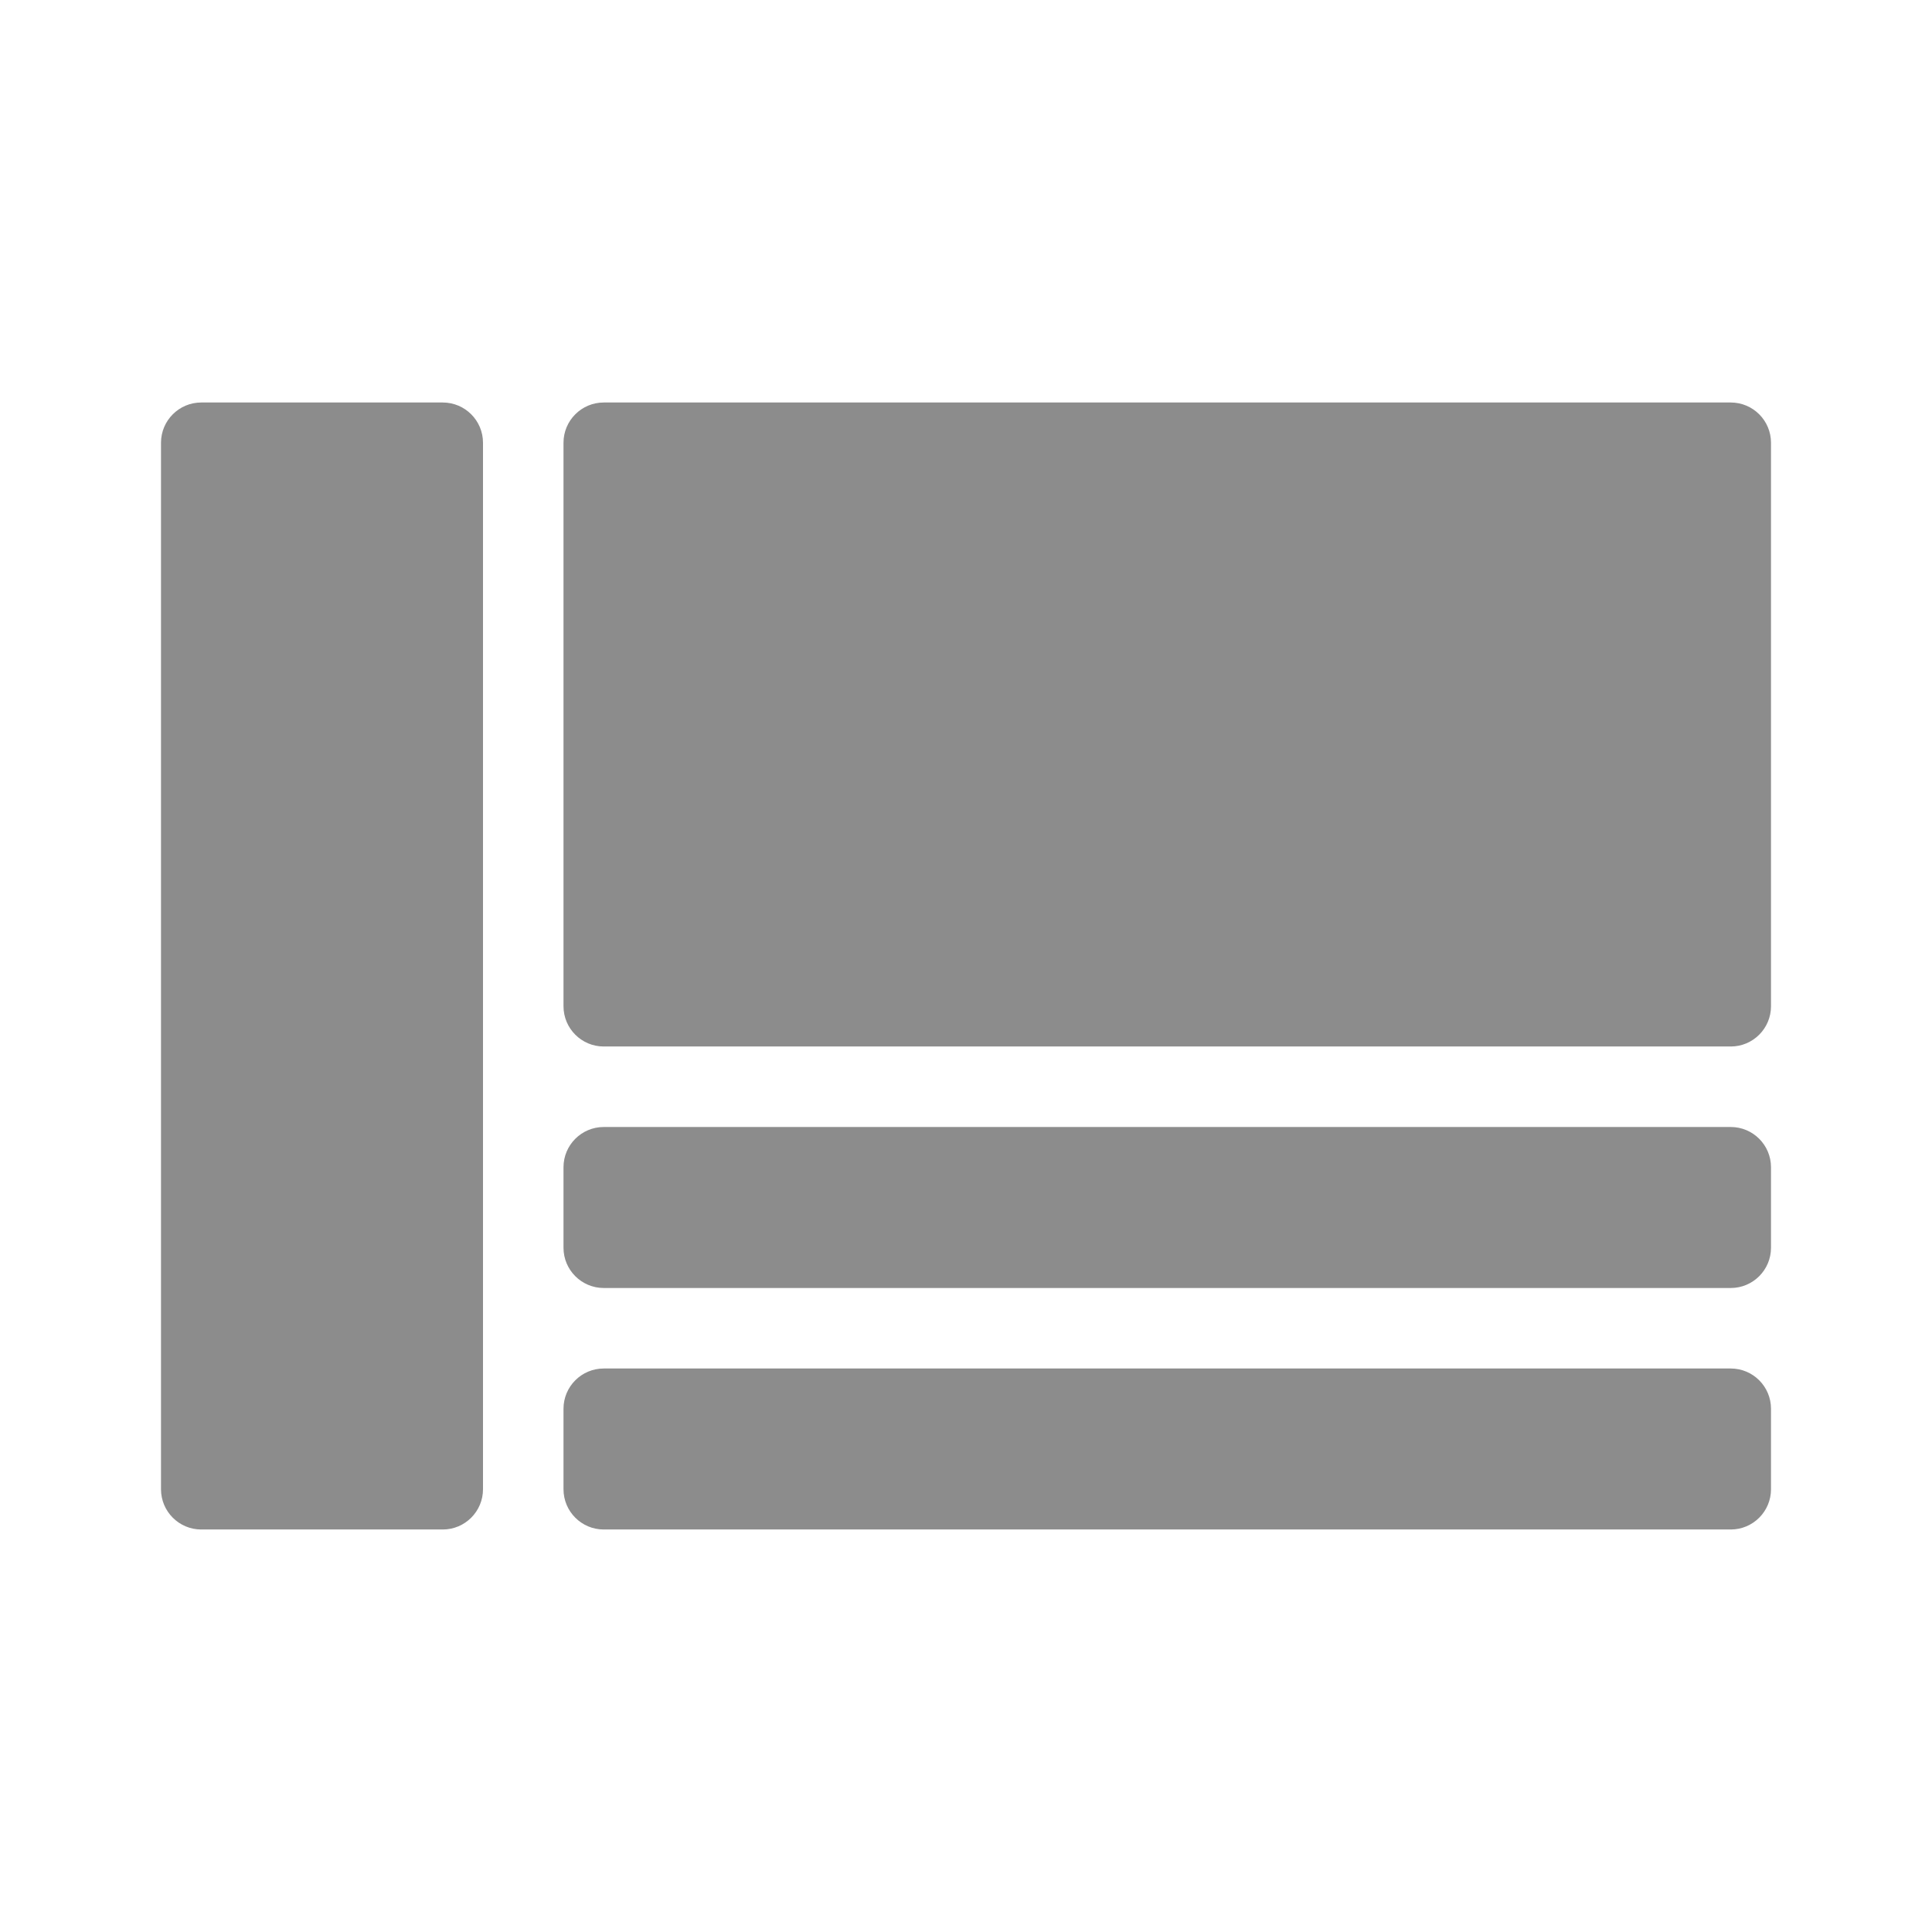 <svg height="24" viewBox="0 0 24 24" width="24" xmlns="http://www.w3.org/2000/svg"><path d="m2.5 5h3c.276 0 .5.224.5.5v13c0 .276-.224.5-.5.5h-3c-.276 0-.5-.224-.5-.5v-13c0-.276.224-.5.5-.5zm5 9h14c.276 0 .5.224.5.5v1c0 .276-.224.5-.5.5h-14c-.276 0-.5-.224-.5-.5v-1c0-.276.224-.5.5-.5zm0 3h14c.276 0 .5.224.5.5v1c0 .276-.224.5-.5.5h-14c-.276 0-.5-.224-.5-.5v-1c0-.276.224-.5.5-.5zm0-12h14c.276 0 .5.224.5.5v7c0 .276-.224.5-.5.5h-14c-.276 0-.5-.224-.5-.5v-7c0-.276.224-.5.5-.5z" fill="#8c8c8c" fill-rule="evenodd"/></svg>